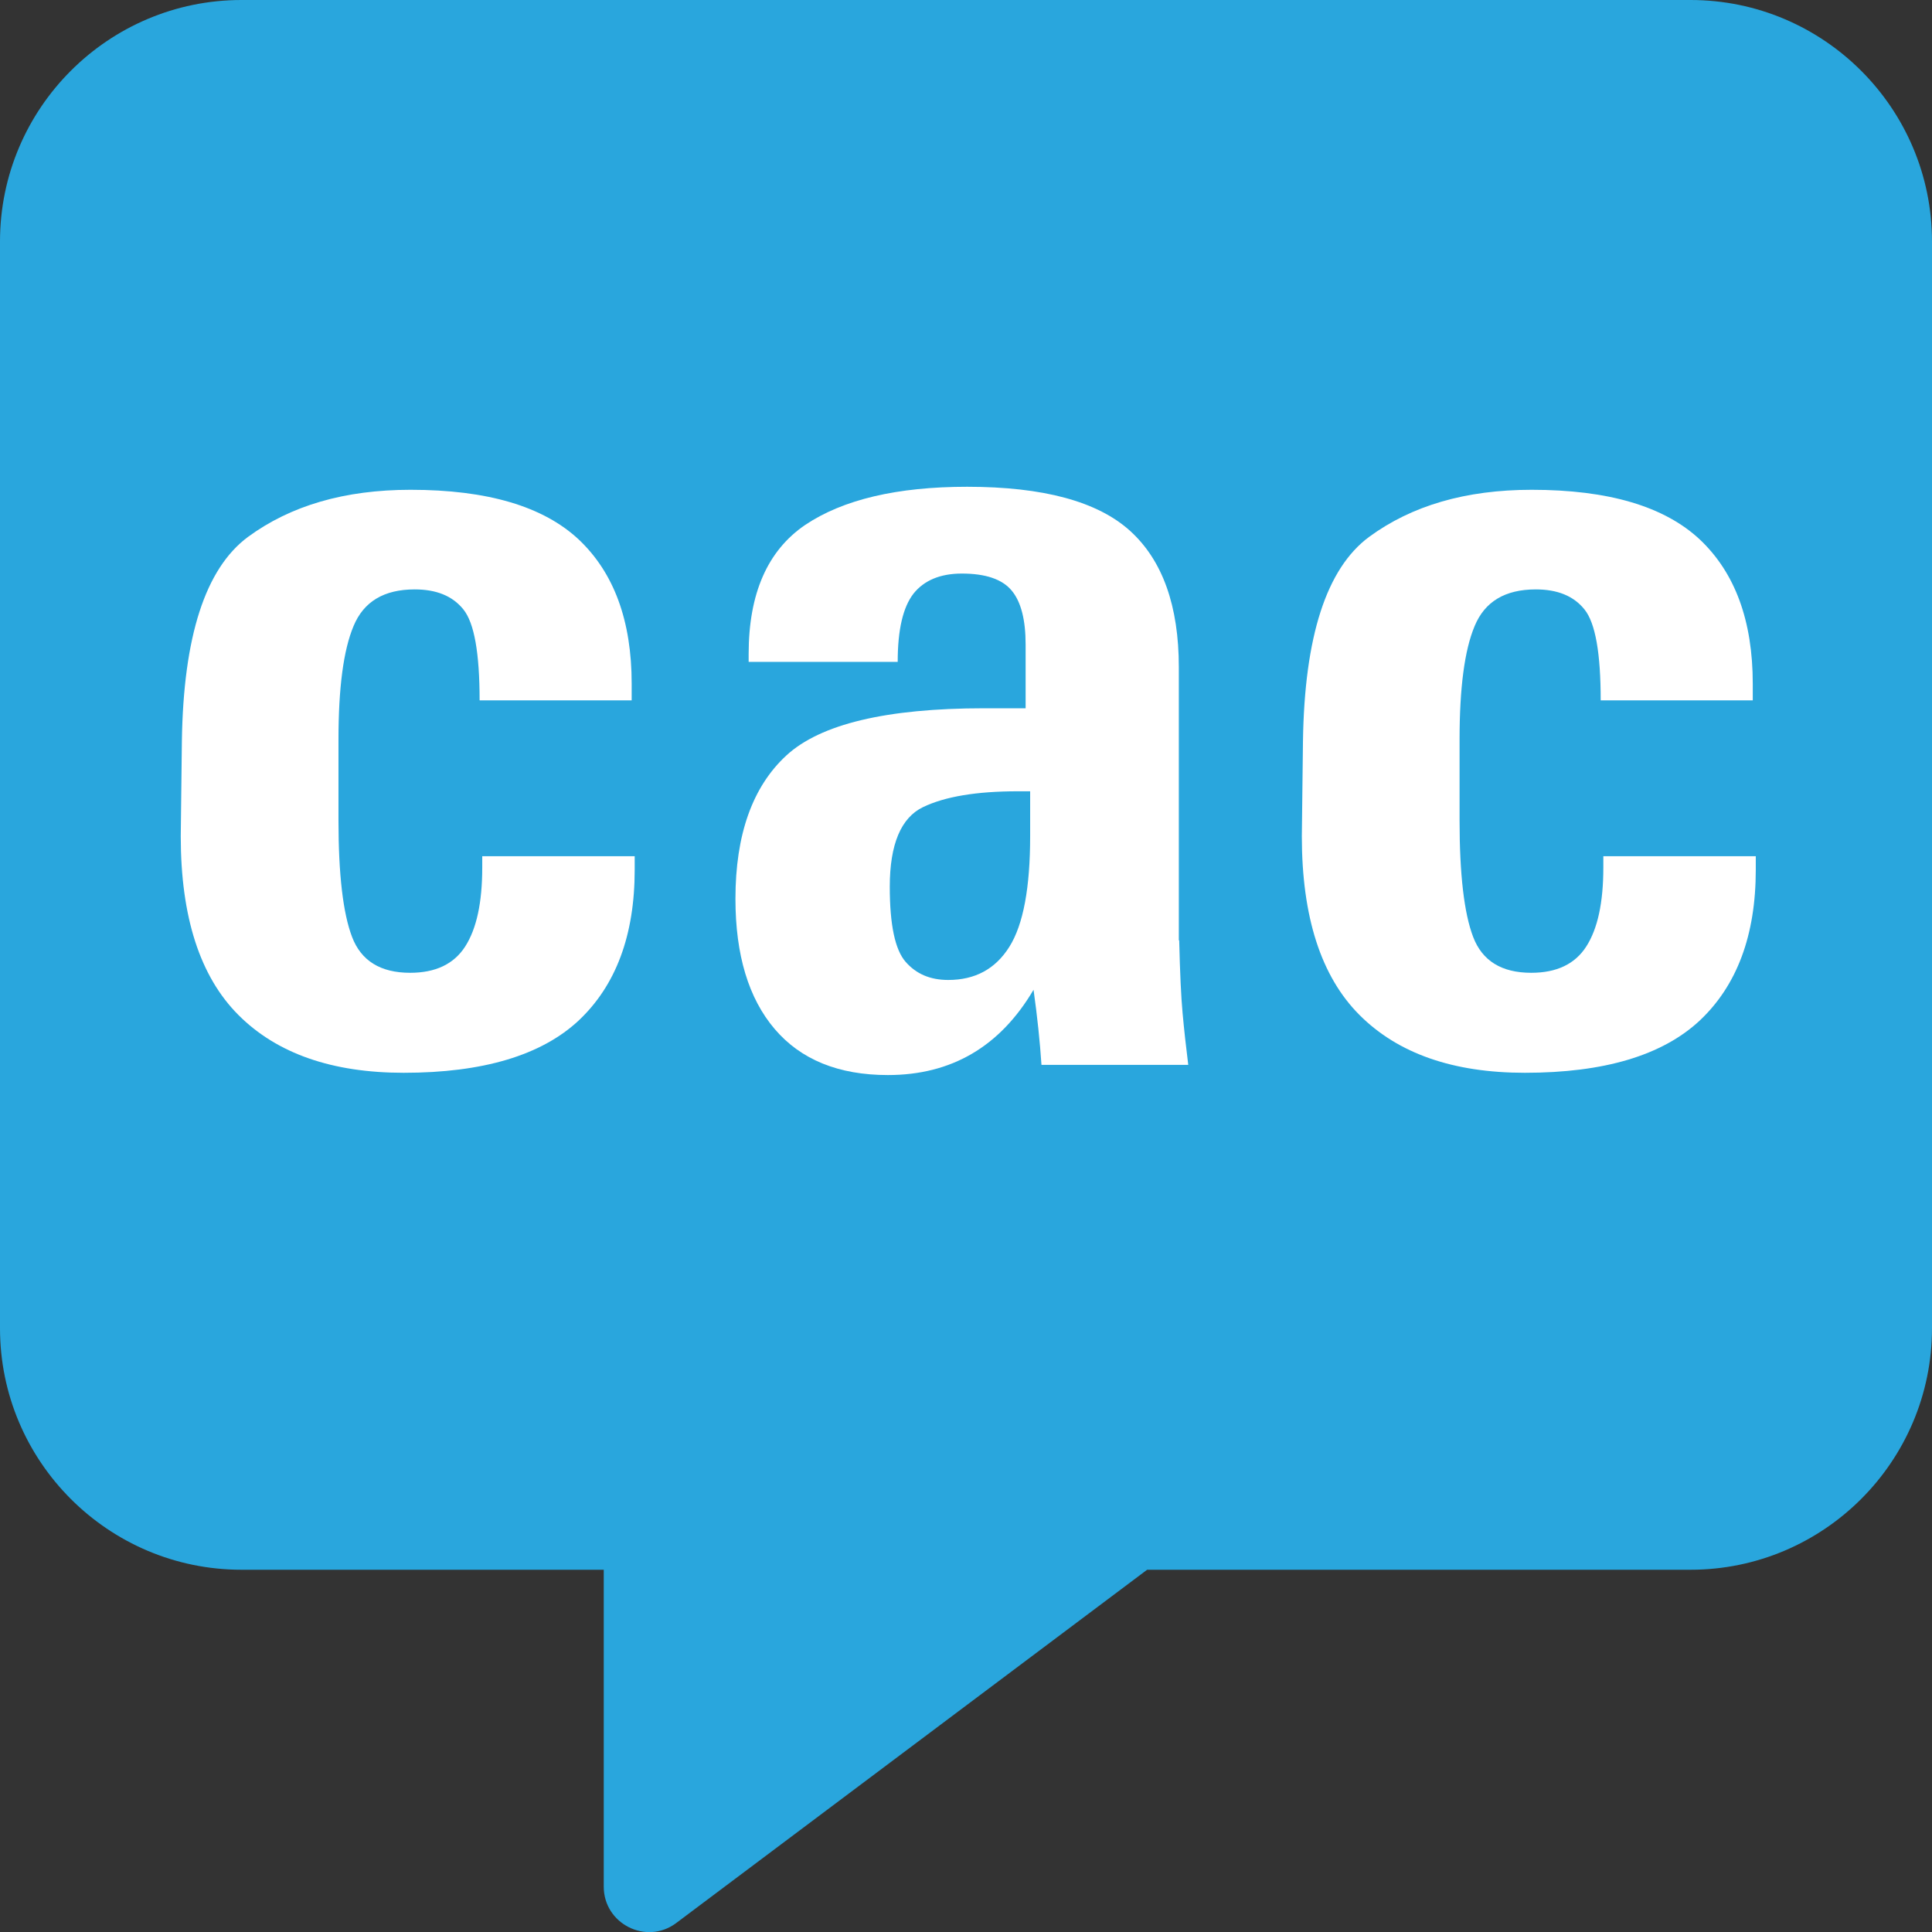 <?xml version="1.0" encoding="utf-8"?>
<!-- Generator: Adobe Illustrator 22.0.1, SVG Export Plug-In . SVG Version: 6.00 Build 0)  -->
<svg version="1.1" id="Layer_1" xmlns="http://www.w3.org/2000/svg" xmlns:xlink="http://www.w3.org/1999/xlink" x="0px" y="0px"
	 viewBox="0 0 512 512" style="enable-background:new 0 0 512 512;" xml:space="preserve">
<rect x="0" y="0" width="512" height="512" fill="#333333" stroke="none"/>
<style type="text/css">
	.st0{fill:#29A6DD;}
	.st1{fill:#FFFFFF;}
</style>
<path class="st0" d="M448,0H64C28.7,0,0,28.7,0,64v288c0,35.3,28.7,64,64,64h96v84c0,9.8,11.2,15.5,19.1,9.7L304,416h144
	c35.3,0,64-28.7,64-64V64C512,28.7,483.3,0,448,0z"/>
<g>
	<path class="st1" d="M167.2,185.6h-40.1c0-12.5-1.4-20.5-4.3-24.1c-2.9-3.6-7.2-5.3-12.9-5.3c-8.1,0-13.5,3.2-16.2,9.7
		c-2.7,6.4-4,16.5-4,30.1v21.4c0,14.3,1.2,24.6,3.6,30.9c2.4,6.3,7.5,9.5,15.4,9.5c6.7,0,11.6-2.3,14.6-7c3-4.7,4.5-11.6,4.5-20.9
		v-3h40.4v3.6c0,17.4-5,30.7-14.9,40c-9.9,9.2-25.4,13.8-46.3,13.8c-19,0-33.6-5.1-43.8-15.3c-10.2-10.2-15.3-26-15.3-47.4l0.3-25.2
		c0.4-27.7,6.2-45.7,17.5-54.1c11.3-8.3,25.6-12.5,43.1-12.5c20.4,0,35.2,4.4,44.6,13.2c9.3,8.8,14,21.5,14,38.2V185.6z"/>
	<path class="st1" d="M312.5,249.2c0.2,8.5,0.5,15,0.9,19.3c0.4,4.4,0.9,8.9,1.5,13.7H276c-0.4-6.1-1.1-12.8-2.1-19.9
		c-8.9,15.1-21.8,22.6-38.6,22.6c-13.1,0-23.1-4.1-30-12.2c-6.9-8.1-10.4-19.6-10.4-34.5c0-17,4.5-29.7,13.5-38
		c9-8.3,26.5-12.5,52.4-12.5h11v-16.9c0-6.5-1.2-11.3-3.7-14.3c-2.5-3-6.9-4.5-13.2-4.5c-5.7,0-10,1.8-12.8,5.3
		c-2.8,3.6-4.2,9.6-4.2,18.1h-39.5v-2.1c0-16,5-27.4,15-34.2c10-6.7,24.3-10.1,42.9-10.1c20.2,0,34.6,3.9,43.2,11.7
		c8.6,7.8,12.9,19.9,12.9,36.1V249.2z M273,221.6v-11.9h-3.3c-10.9,0-19.3,1.4-25.1,4.2c-5.8,2.8-8.8,9.8-8.8,21.1
		c0,10.1,1.4,16.7,4.2,19.9c2.8,3.2,6.5,4.8,11.3,4.8c7.1,0,12.5-2.9,16.2-8.8C271.2,245,273,235.2,273,221.6z"/>
	<path class="st1" d="M464.3,185.6h-40.1c0-12.5-1.4-20.5-4.3-24.1c-2.9-3.6-7.2-5.3-12.9-5.3c-8.1,0-13.5,3.2-16.2,9.7
		c-2.7,6.4-4,16.5-4,30.1v21.4c0,14.3,1.2,24.6,3.6,30.9c2.4,6.3,7.5,9.5,15.4,9.5c6.7,0,11.6-2.3,14.6-7c3-4.7,4.5-11.6,4.5-20.9
		v-3h40.4v3.6c0,17.4-5,30.7-14.9,40c-9.9,9.2-25.3,13.8-46.3,13.8c-19,0-33.6-5.1-43.8-15.3c-10.2-10.2-15.3-26-15.3-47.4l0.3-25.2
		c0.4-27.7,6.2-45.7,17.5-54.1c11.3-8.3,25.6-12.5,43.1-12.5c20.4,0,35.2,4.4,44.6,13.2c9.3,8.8,14,21.5,14,38.2V185.6z"/>
</g>
</svg>
